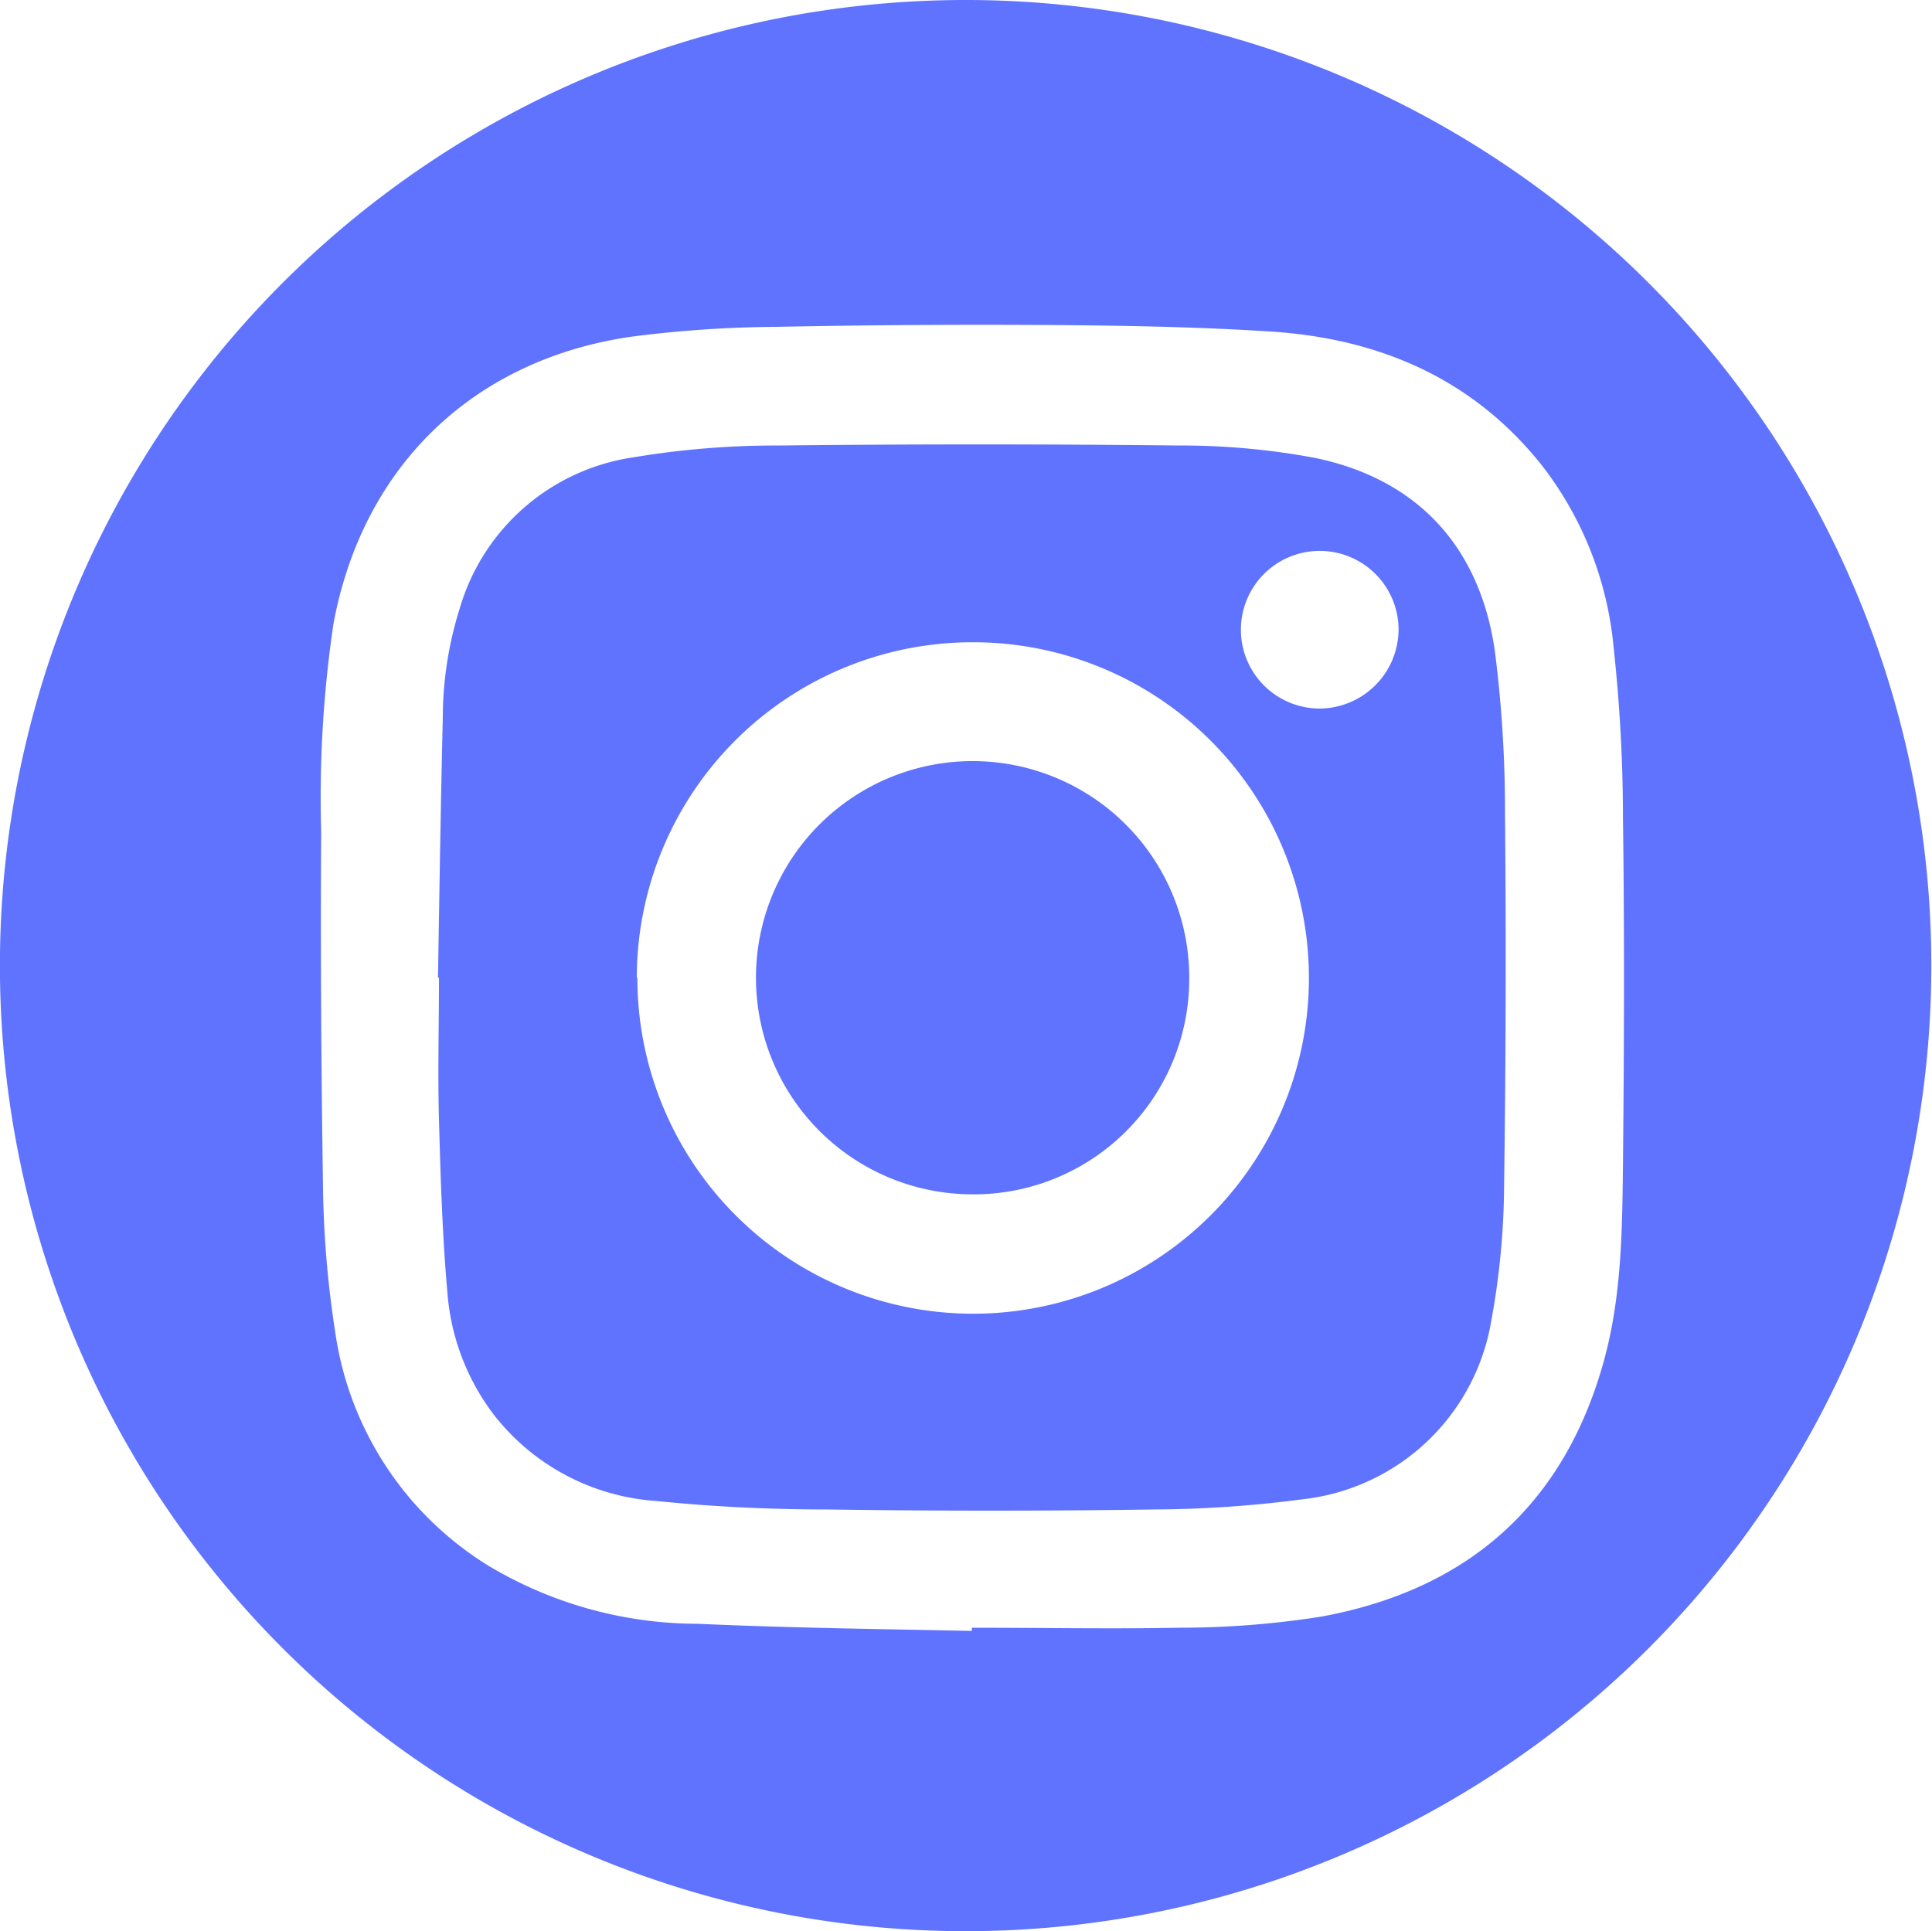 <svg xmlns="http://www.w3.org/2000/svg" viewBox="0 0 132.34 132.31"><defs><style>.cls-1{fill:#6073ff;}</style></defs><title>insta_1</title><g id="Camada_2" data-name="Camada 2"><g id="Camada_20" data-name="Camada 20"><g id="Camada_19" data-name="Camada 19"><path class="cls-1" d="M66.21,0A66.15,66.15,0,1,1,0,65.27,66.14,66.14,0,0,1,66.21,0Zm.36,111.73v-.22c4.76,0,9.52.09,14.27,0a62.2,62.2,0,0,0,9.66-.76c10-1.83,16.65-7.62,19.38-17.58,1.19-4.35,1.24-8.81,1.29-13.26.08-8,.11-15.94,0-23.9,0-3.89-.22-7.8-.64-11.67A23.93,23.93,0,0,0,105.71,32c-4.71-6-11.13-8.78-18.56-9.28-4.91-.32-9.83-.41-14.75-.45q-9.59-.07-19.17.12a80.92,80.92,0,0,0-10.09.69C32.34,24.69,24.83,32,22.84,42.74A81.54,81.54,0,0,0,22,57c-.05,8,0,15.94.12,23.9a70.66,70.66,0,0,0,.86,10.48,22.55,22.55,0,0,0,10.44,15.86,27.94,27.94,0,0,0,14.37,4C54,111.52,60.29,111.6,66.57,111.73Z"/><path class="cls-1" d="M30,67c.1-5.95.19-11.89.33-17.84a25.17,25.17,0,0,1,1.17-7.51A14.59,14.59,0,0,1,43.39,31.33a59.46,59.46,0,0,1,10-.81q13.65-.15,27.3,0a49.93,49.93,0,0,1,9.39.85c7,1.45,11.3,6.08,12.32,13.26a86,86,0,0,1,.69,11q.12,12.74-.06,25.47a52.67,52.67,0,0,1-.88,9.39,14.75,14.75,0,0,1-13,12.23,80.15,80.15,0,0,1-10.16.69q-11.13.16-22.24,0c-3.92,0-7.86-.18-11.76-.58A15.42,15.42,0,0,1,33.89,97a15.78,15.78,0,0,1-3.24-8.41c-.35-3.93-.47-7.89-.58-11.84-.09-3.26,0-6.53,0-9.79Zm13.66,0A23,23,0,1,0,66.45,44,23,23,0,0,0,43.62,67ZM95.8,43.12a5.4,5.4,0,1,0-5.37,5.42A5.44,5.44,0,0,0,95.8,43.12Z"/><path class="cls-1" d="M66.46,81.82a14.84,14.84,0,1,1,15-14.54A14.76,14.76,0,0,1,66.46,81.82Z"/></g></g></g></svg>